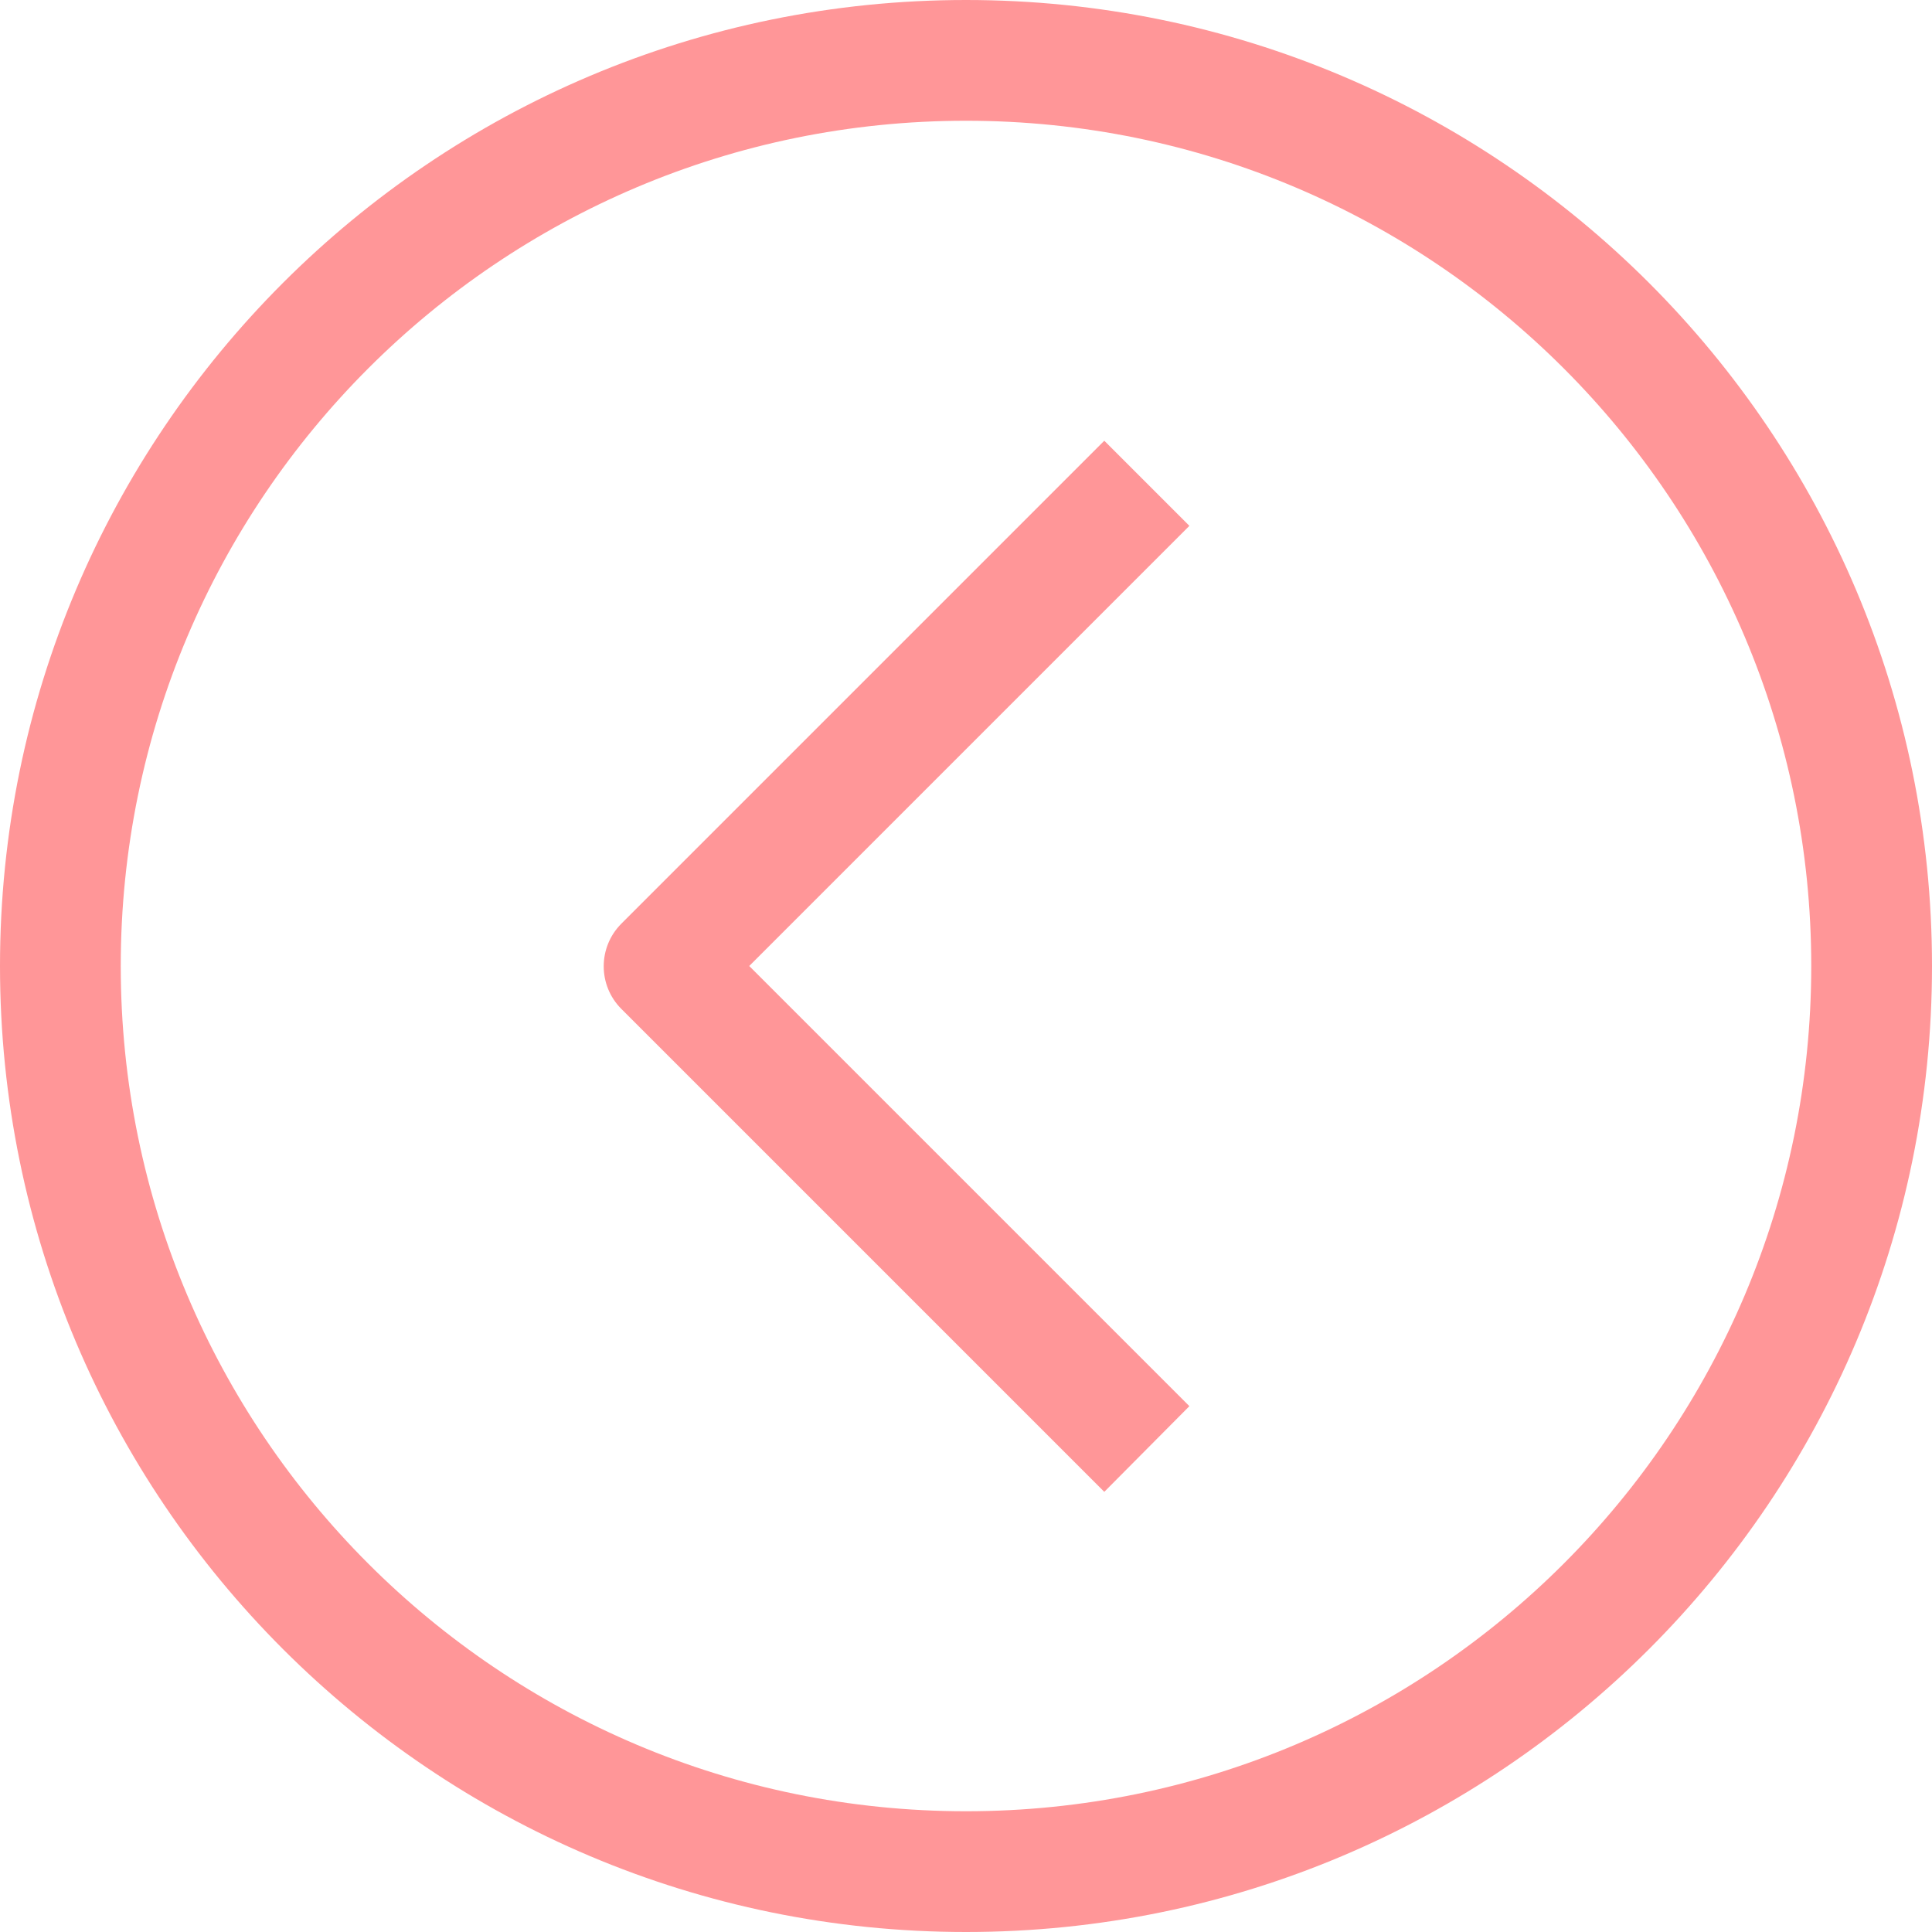 <svg width="40" height="40" viewBox="0 0 40 40" fill="none" xmlns="http://www.w3.org/2000/svg">
<path d="M20 0C8.954 0 0 8.954 0 20C0 31.046 8.954 40 20 40C31.046 40 40 31.046 40 20C40 8.954 31.046 0 20 0ZM20 37.5C10.335 37.5 2.5 29.665 2.5 20C2.5 10.335 10.335 2.5 20 2.5C29.665 2.5 37.5 10.335 37.5 20C37.5 29.665 29.665 37.5 20 37.5Z" fill="#FF9698"/>
<path d="M22.863 9.125L12.863 19.125C12.378 19.613 12.378 20.4 12.863 20.887L22.863 30.887L24.625 29.113L15.512 20L24.625 10.887L22.863 9.125Z" fill="#FF9698"/>
</svg>
